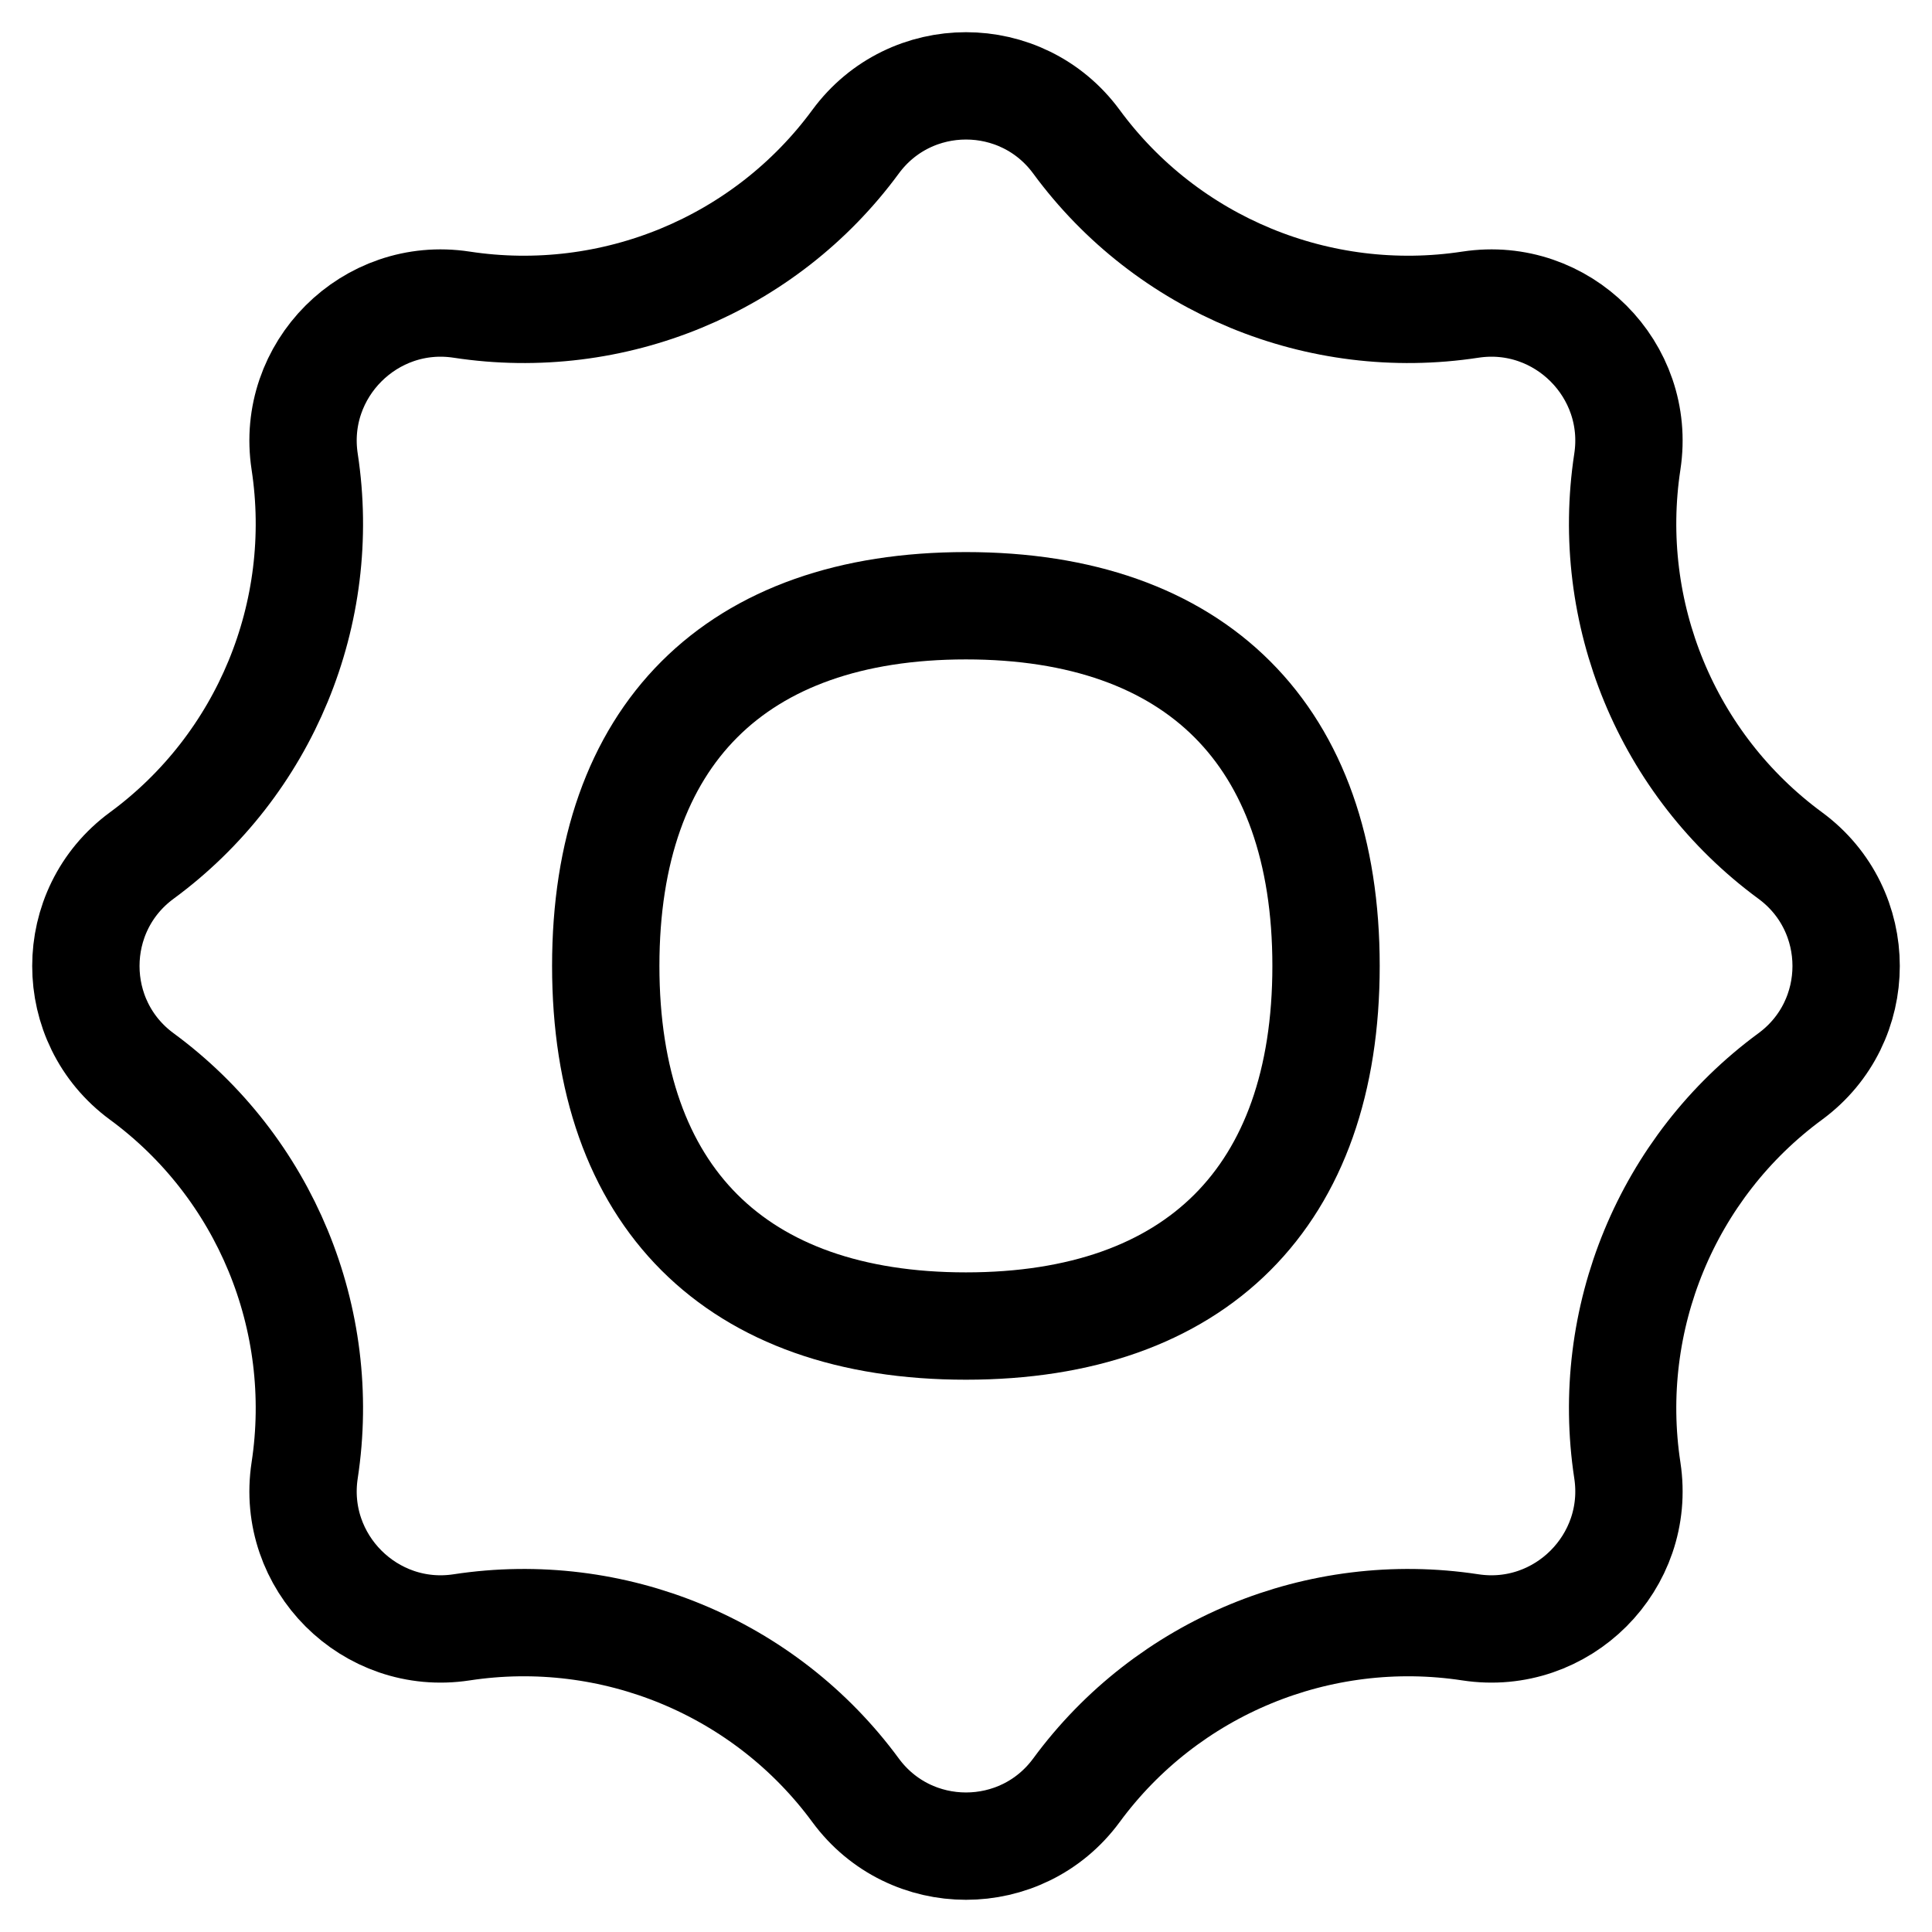 <svg width="45" height="45" viewBox="0 0 45 45" fill="none" xmlns="http://www.w3.org/2000/svg">
<path d="M41.698 19.927C43.434 21.203 43.434 23.797 41.698 25.073C38.827 27.183 37.366 30.724 37.904 34.248C38.23 36.384 36.384 38.23 34.248 37.904C30.724 37.366 27.183 38.827 25.073 41.698C23.797 43.434 21.203 43.434 19.927 41.698C17.817 38.827 14.276 37.366 10.752 37.904C8.616 38.23 6.77 36.384 7.096 34.248C7.634 30.724 6.174 27.183 3.302 25.073C1.566 23.797 1.566 21.203 3.302 19.927C6.174 17.817 7.634 14.276 7.096 10.752C6.77 8.616 8.616 6.77 10.752 7.096C14.276 7.634 17.817 6.174 19.927 3.302C21.203 1.566 23.797 1.566 25.073 3.302C27.183 6.174 30.724 7.634 34.248 7.096C36.384 6.77 38.23 8.616 37.904 10.752C37.366 14.276 38.827 17.817 41.698 19.927Z" stroke="black" stroke-width="2.5" stroke-linecap="round" stroke-linejoin="round"/>
<path d="M22.498 30.886C27.866 30.886 30.886 27.866 30.886 22.498C30.886 17.129 27.866 14.109 22.498 14.109C17.129 14.109 14.109 17.129 14.109 22.498C14.109 27.866 17.129 30.886 22.498 30.886Z" stroke="black" stroke-width="2.5" stroke-linecap="round" stroke-linejoin="round"/>
</svg>

